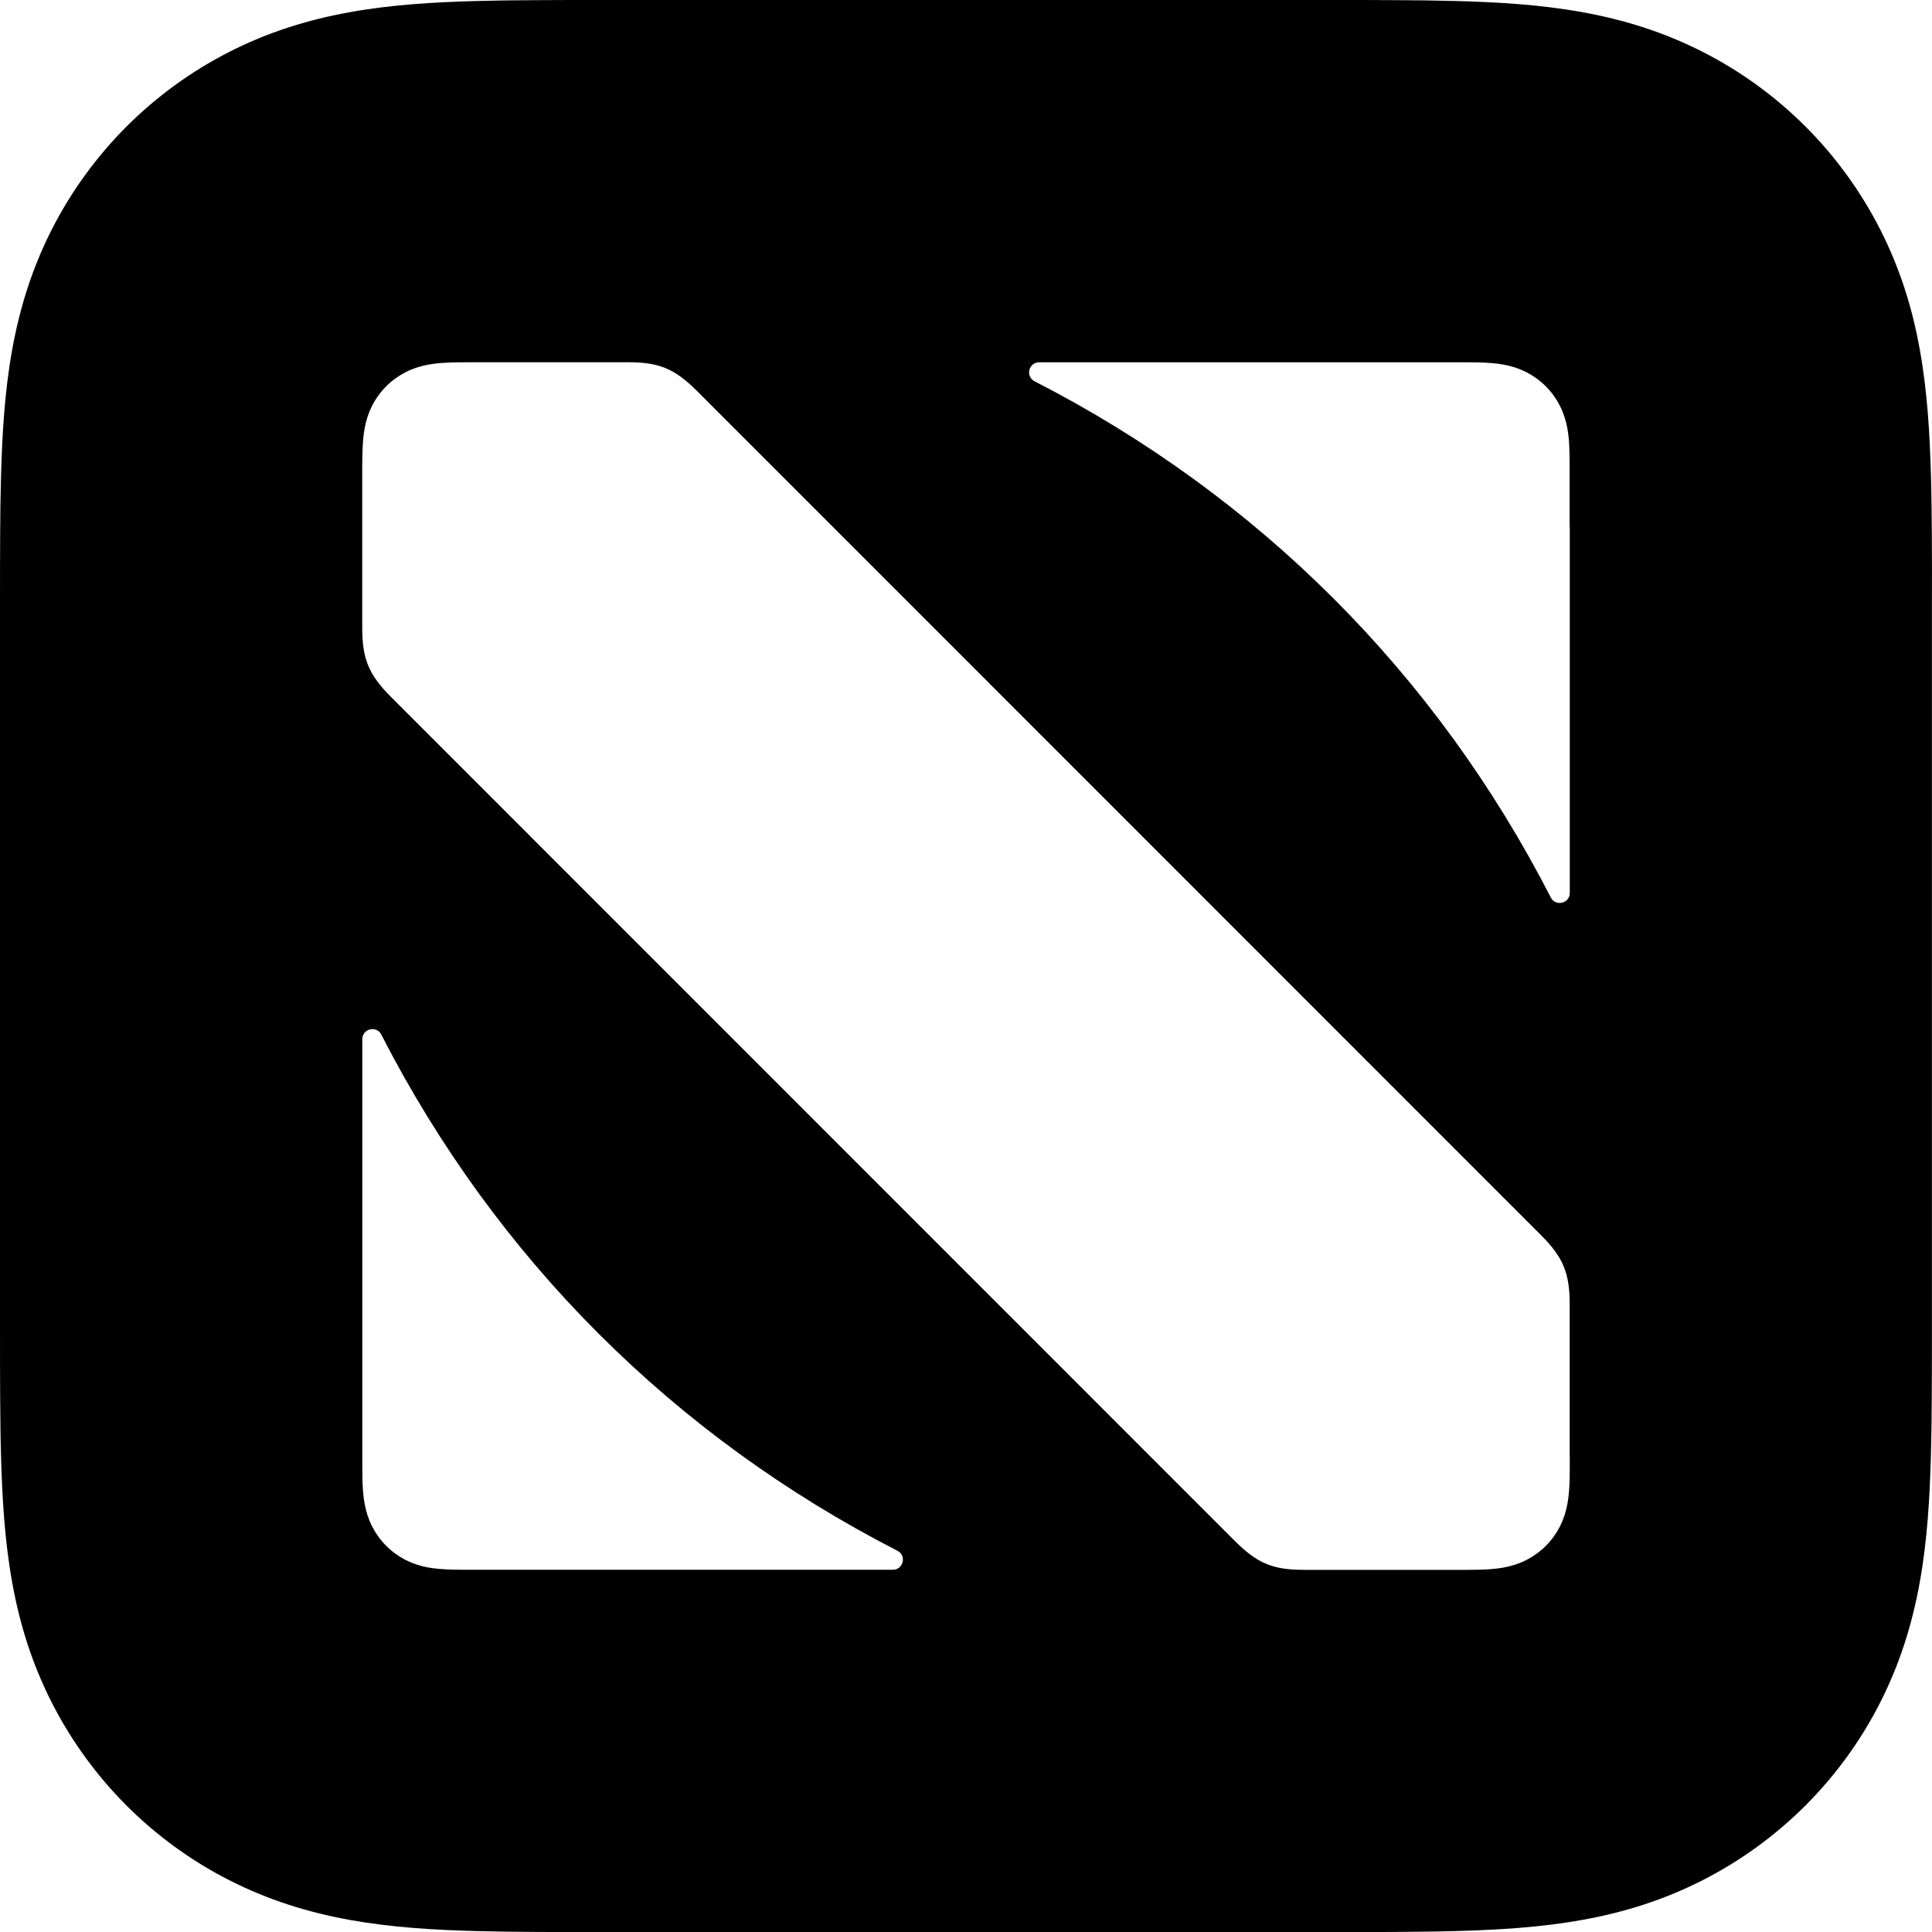 <?xml version="1.0" encoding="utf-8"?>
<!-- Generator: Adobe Illustrator 21.1.0, SVG Export Plug-In . SVG Version: 6.00 Build 0)  -->
<svg version="1.1" id="Artwork" xmlns="http://www.w3.org/2000/svg" xmlns:xlink="http://www.w3.org/1999/xlink" x="0px"
	y="0px" width="40px" height="40px" viewBox="0 0 25.164 25.164" enable-background="new 0 0 25.164 25.164"
	xml:space="preserve">
	<g>
		<path d="M25.162,6.97c-0.002-0.253-0.004-0.506-0.011-0.759c-0.015-0.551-0.047-1.107-0.145-1.653
		c-0.099-0.554-0.262-1.069-0.518-1.572c-0.252-0.494-0.58-0.946-0.972-1.338
		c-0.392-0.392-0.844-0.721-1.338-0.972c-0.503-0.256-1.018-0.418-1.571-0.518
		c-0.545-0.098-1.102-0.131-1.653-0.145c-0.253-0.007-0.506-0.01-0.759-0.011
		C17.933,0,17.673,0,17.412,0c-0.04,0-0.08,0-0.12,0H7.872C7.832,0,7.792,0,7.752,0
		c-0.261,0-0.521,0-0.782,0.002C6.717,0.003,6.464,0.006,6.211,0.013
		c-0.552,0.015-1.108,0.047-1.653,0.145C4.004,0.258,3.489,0.42,2.986,0.676
		c-0.494,0.252-0.946,0.58-1.338,0.972C1.256,2.04,0.928,2.492,0.676,2.986
		C0.42,3.489,0.258,4.004,0.158,4.558C0.06,5.103,0.028,5.659,0.013,6.211
		c-0.007,0.253-0.01,0.506-0.011,0.759C-0,7.27,0,7.571,0,7.872v9.421
		c0,0.301-0,0.601,0.002,0.902c0.002,0.253,0.004,0.506,0.011,0.759
		c0.015,0.551,0.047,1.107,0.145,1.653c0.099,0.554,0.262,1.069,0.518,1.572
		c0.252,0.494,0.58,0.946,0.972,1.338c0.392,0.392,0.844,0.721,1.338,0.972
		c0.503,0.256,1.018,0.418,1.571,0.518c0.545,0.098,1.102,0.131,1.653,0.145
		c0.253,0.007,0.506,0.01,0.759,0.011c0.263,0.002,0.526,0.002,0.789,0.002c0.038,0,0.075,0,0.113,0
		h9.421c0.038,0,0.075,0,0.113,0c0.263,0,0.526-0,0.789-0.002c0.253-0.002,0.506-0.004,0.759-0.011
		c0.551-0.015,1.108-0.047,1.653-0.145c0.553-0.099,1.068-0.262,1.571-0.518
		c0.494-0.252,0.946-0.58,1.338-0.972c0.392-0.392,0.721-0.844,0.972-1.338
		c0.256-0.503,0.418-1.018,0.518-1.572c0.098-0.545,0.13-1.101,0.145-1.653
		c0.007-0.253,0.01-0.506,0.011-0.759c0.002-0.301,0.002-0.601,0.002-0.902V7.872
		C25.164,7.571,25.164,7.27,25.162,6.97z M11.629,20.446H6.858H6.206c-0.057,0-0.114,0-0.17-0
		c-0.048-0-0.096-0.001-0.143-0.002c-0.104-0.003-0.209-0.009-0.312-0.027
		c-0.105-0.019-0.202-0.05-0.297-0.098c-0.093-0.048-0.179-0.11-0.253-0.184
		c-0.074-0.074-0.136-0.16-0.184-0.253c-0.048-0.095-0.079-0.192-0.098-0.297
		c-0.019-0.103-0.025-0.208-0.028-0.312c-0.001-0.048-0.002-0.096-0.002-0.144
		c-0-0.057-0-0.114-0-0.17v-0.653v-4.771c0-0.082,0.066-0.131,0.132-0.131
		c0.045,0,0.089,0.022,0.115,0.071c1.495,2.915,3.809,5.229,6.724,6.724
		C11.811,20.261,11.766,20.446,11.629,20.446z M20.446,18.982c0,0.048,0,0.097-0,0.145
		c-0,0.048-0.001,0.096-0.002,0.144c-0.003,0.104-0.009,0.21-0.028,0.313
		c-0.019,0.105-0.05,0.202-0.098,0.298c-0.048,0.093-0.11,0.179-0.184,0.253
		c-0.074,0.074-0.16,0.136-0.253,0.184c-0.095,0.048-0.193,0.079-0.297,0.098
		c-0.103,0.019-0.209,0.025-0.313,0.028c-0.048,0.001-0.096,0.002-0.144,0.002
		c-0.057,0-0.114,0-0.171,0H16.991c-0.4,0-0.605-0.074-0.906-0.375L5.093,9.078
		C4.796,8.781,4.718,8.573,4.718,8.172V6.208V6.181c0-0.048,0-0.096,0-0.144
		C4.719,5.989,4.719,5.942,4.721,5.894c0.003-0.104,0.009-0.21,0.028-0.313
		c0.019-0.105,0.05-0.202,0.098-0.297c0.048-0.094,0.11-0.179,0.184-0.253s0.16-0.136,0.253-0.184
		c0.095-0.048,0.193-0.079,0.297-0.098c0.103-0.019,0.209-0.025,0.313-0.028
		c0.048-0.001,0.096-0.002,0.144-0.002C6.095,4.718,6.152,4.718,6.209,4.718h1.964
		c0.4,0,0.605,0.074,0.906,0.375L20.07,16.086c0.297,0.297,0.375,0.505,0.375,0.906V18.982z
		 M20.446,6.859v4.771c0,0.137-0.184,0.182-0.247,0.06c-1.495-2.915-3.809-5.229-6.724-6.724
		c-0.122-0.063-0.077-0.247,0.06-0.247h4.771h0.652c0.057,0,0.114,0,0.17,0
		c0.048,0,0.096,0.001,0.143,0.002c0.104,0.003,0.209,0.009,0.312,0.028
		c0.105,0.019,0.202,0.05,0.297,0.098c0.093,0.048,0.179,0.11,0.253,0.184s0.136,0.16,0.184,0.253
		c0.048,0.095,0.079,0.192,0.098,0.297c0.019,0.103,0.025,0.208,0.027,0.312
		c0.001,0.048,0.002,0.096,0.002,0.144c0,0.057,0,0.114,0,0.17V6.859z" />
	</g>
	<g>
	</g>
	<g>
	</g>
	<g>
	</g>
	<g>
	</g>
	<g>
	</g>
	<g>
	</g>
</svg>
